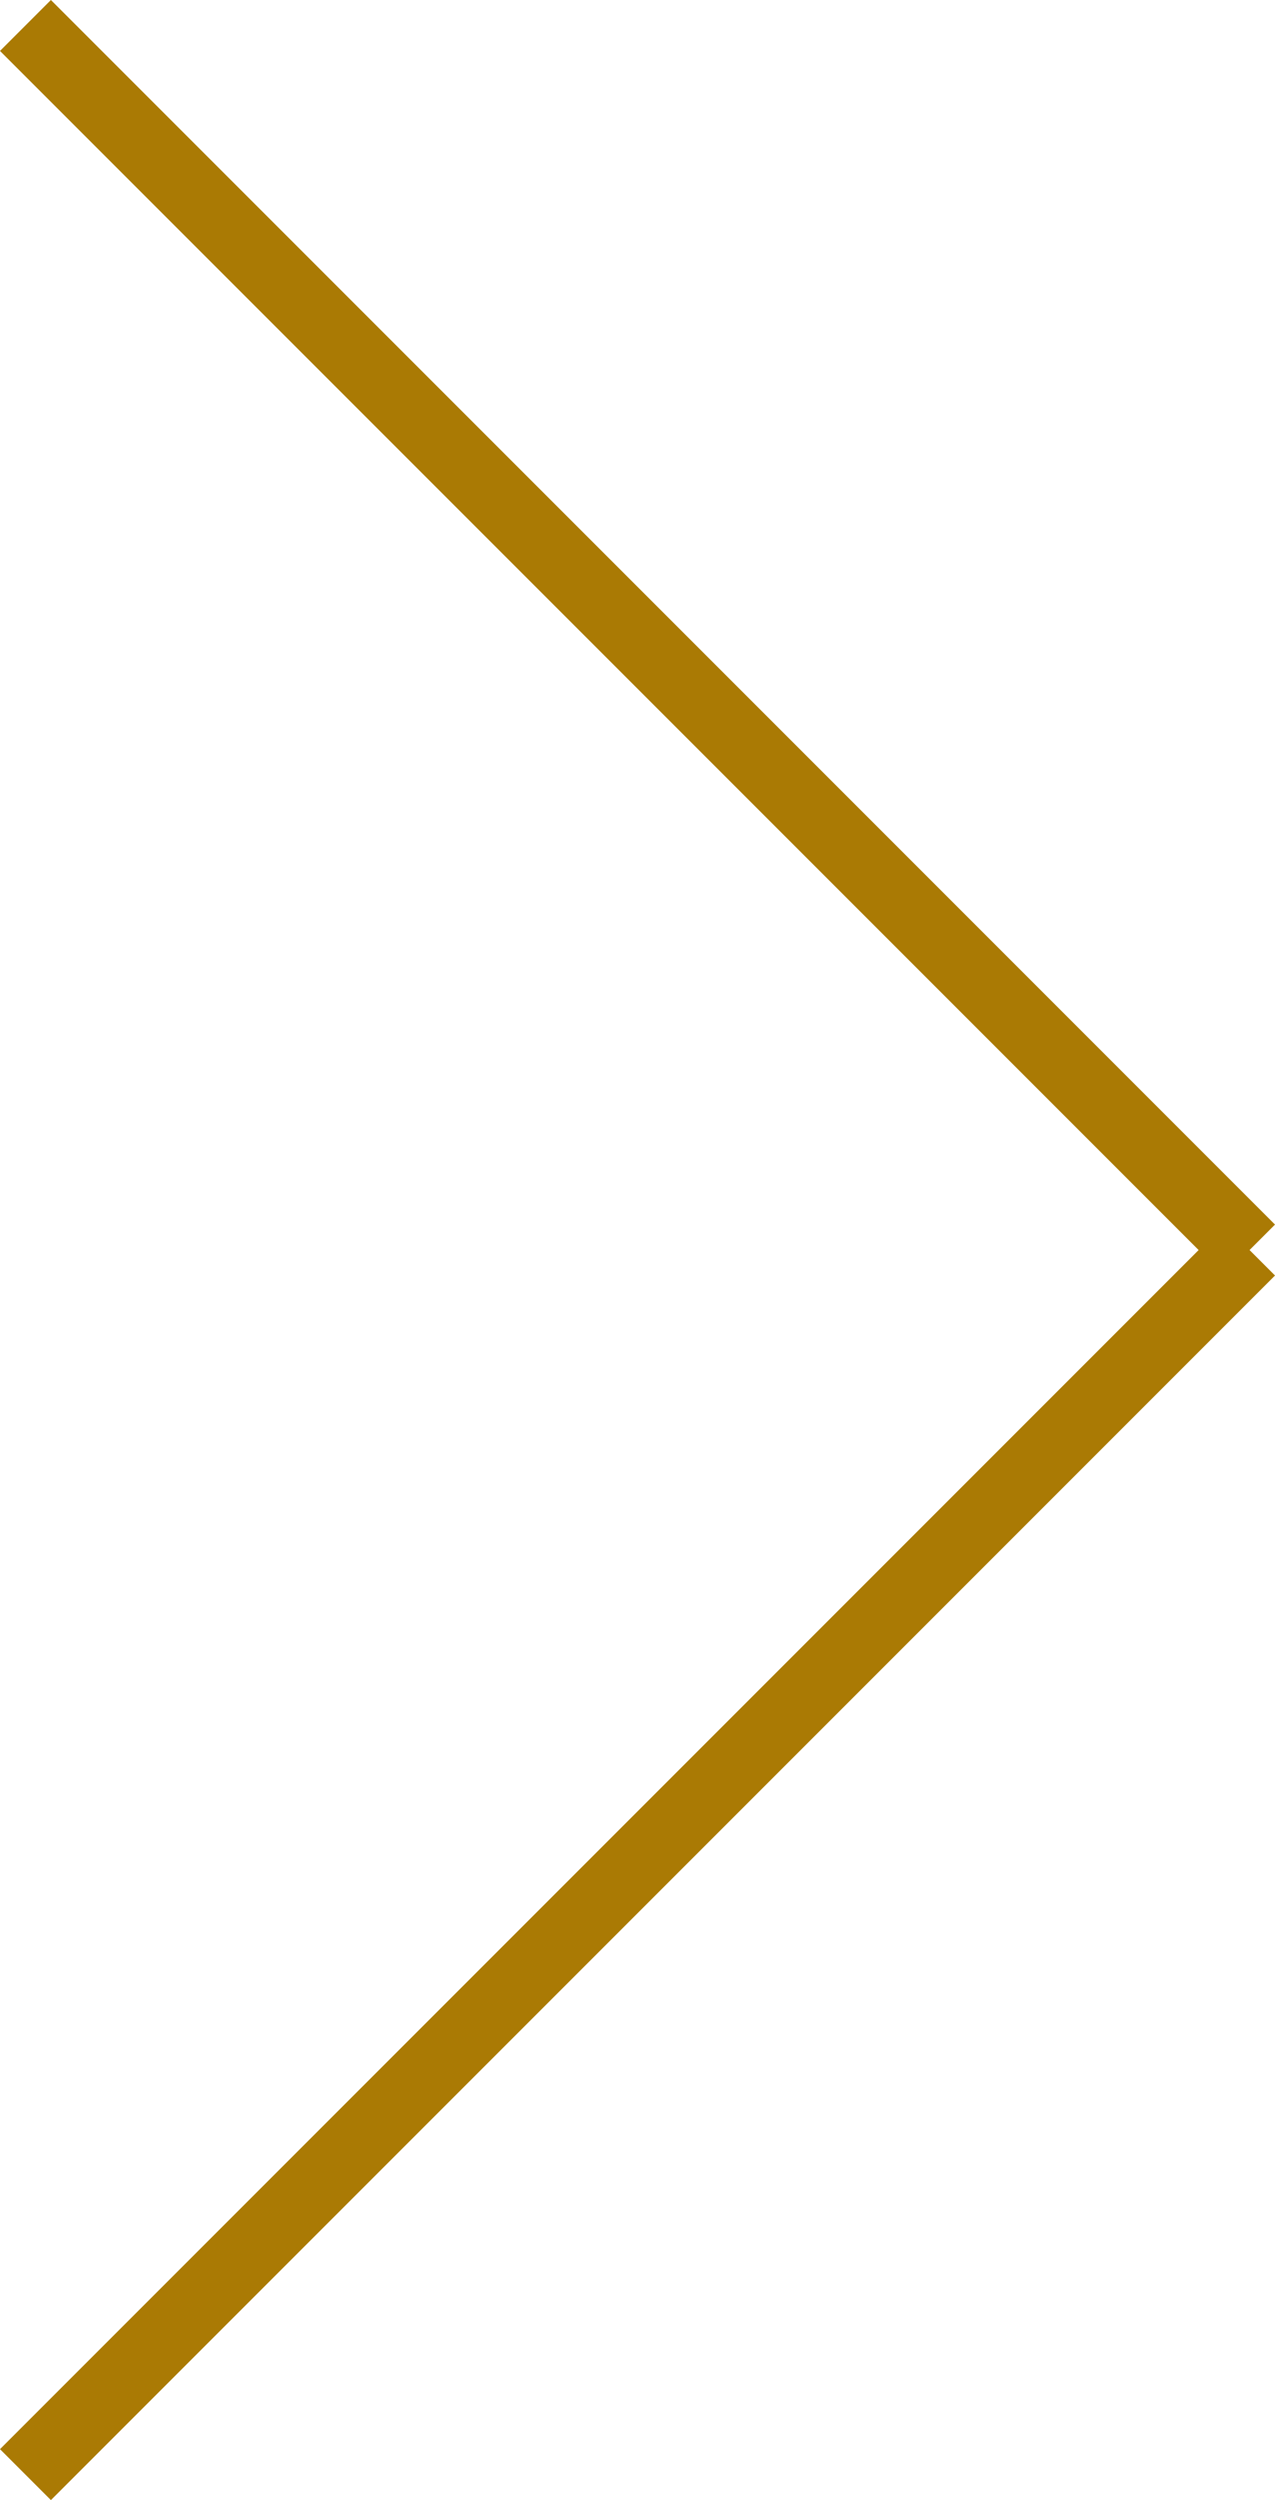 <svg xmlns="http://www.w3.org/2000/svg" width="35.414" height="69.414" viewBox="0 0 35.414 69.414">
  <g id="chevron" transform="translate(-1489.793 -3864.793)">
    <line id="Line_8" data-name="Line 8" x2="34" y2="34" transform="translate(1490.5 3865.5)" fill="none" stroke="#aa7a04" stroke-width="2"/>
    <line id="Line_9" data-name="Line 9" y1="34" x2="34" transform="translate(1490.5 3899.5)" fill="none" stroke="#aa7a04" stroke-width="2"/>
  </g>
</svg>
